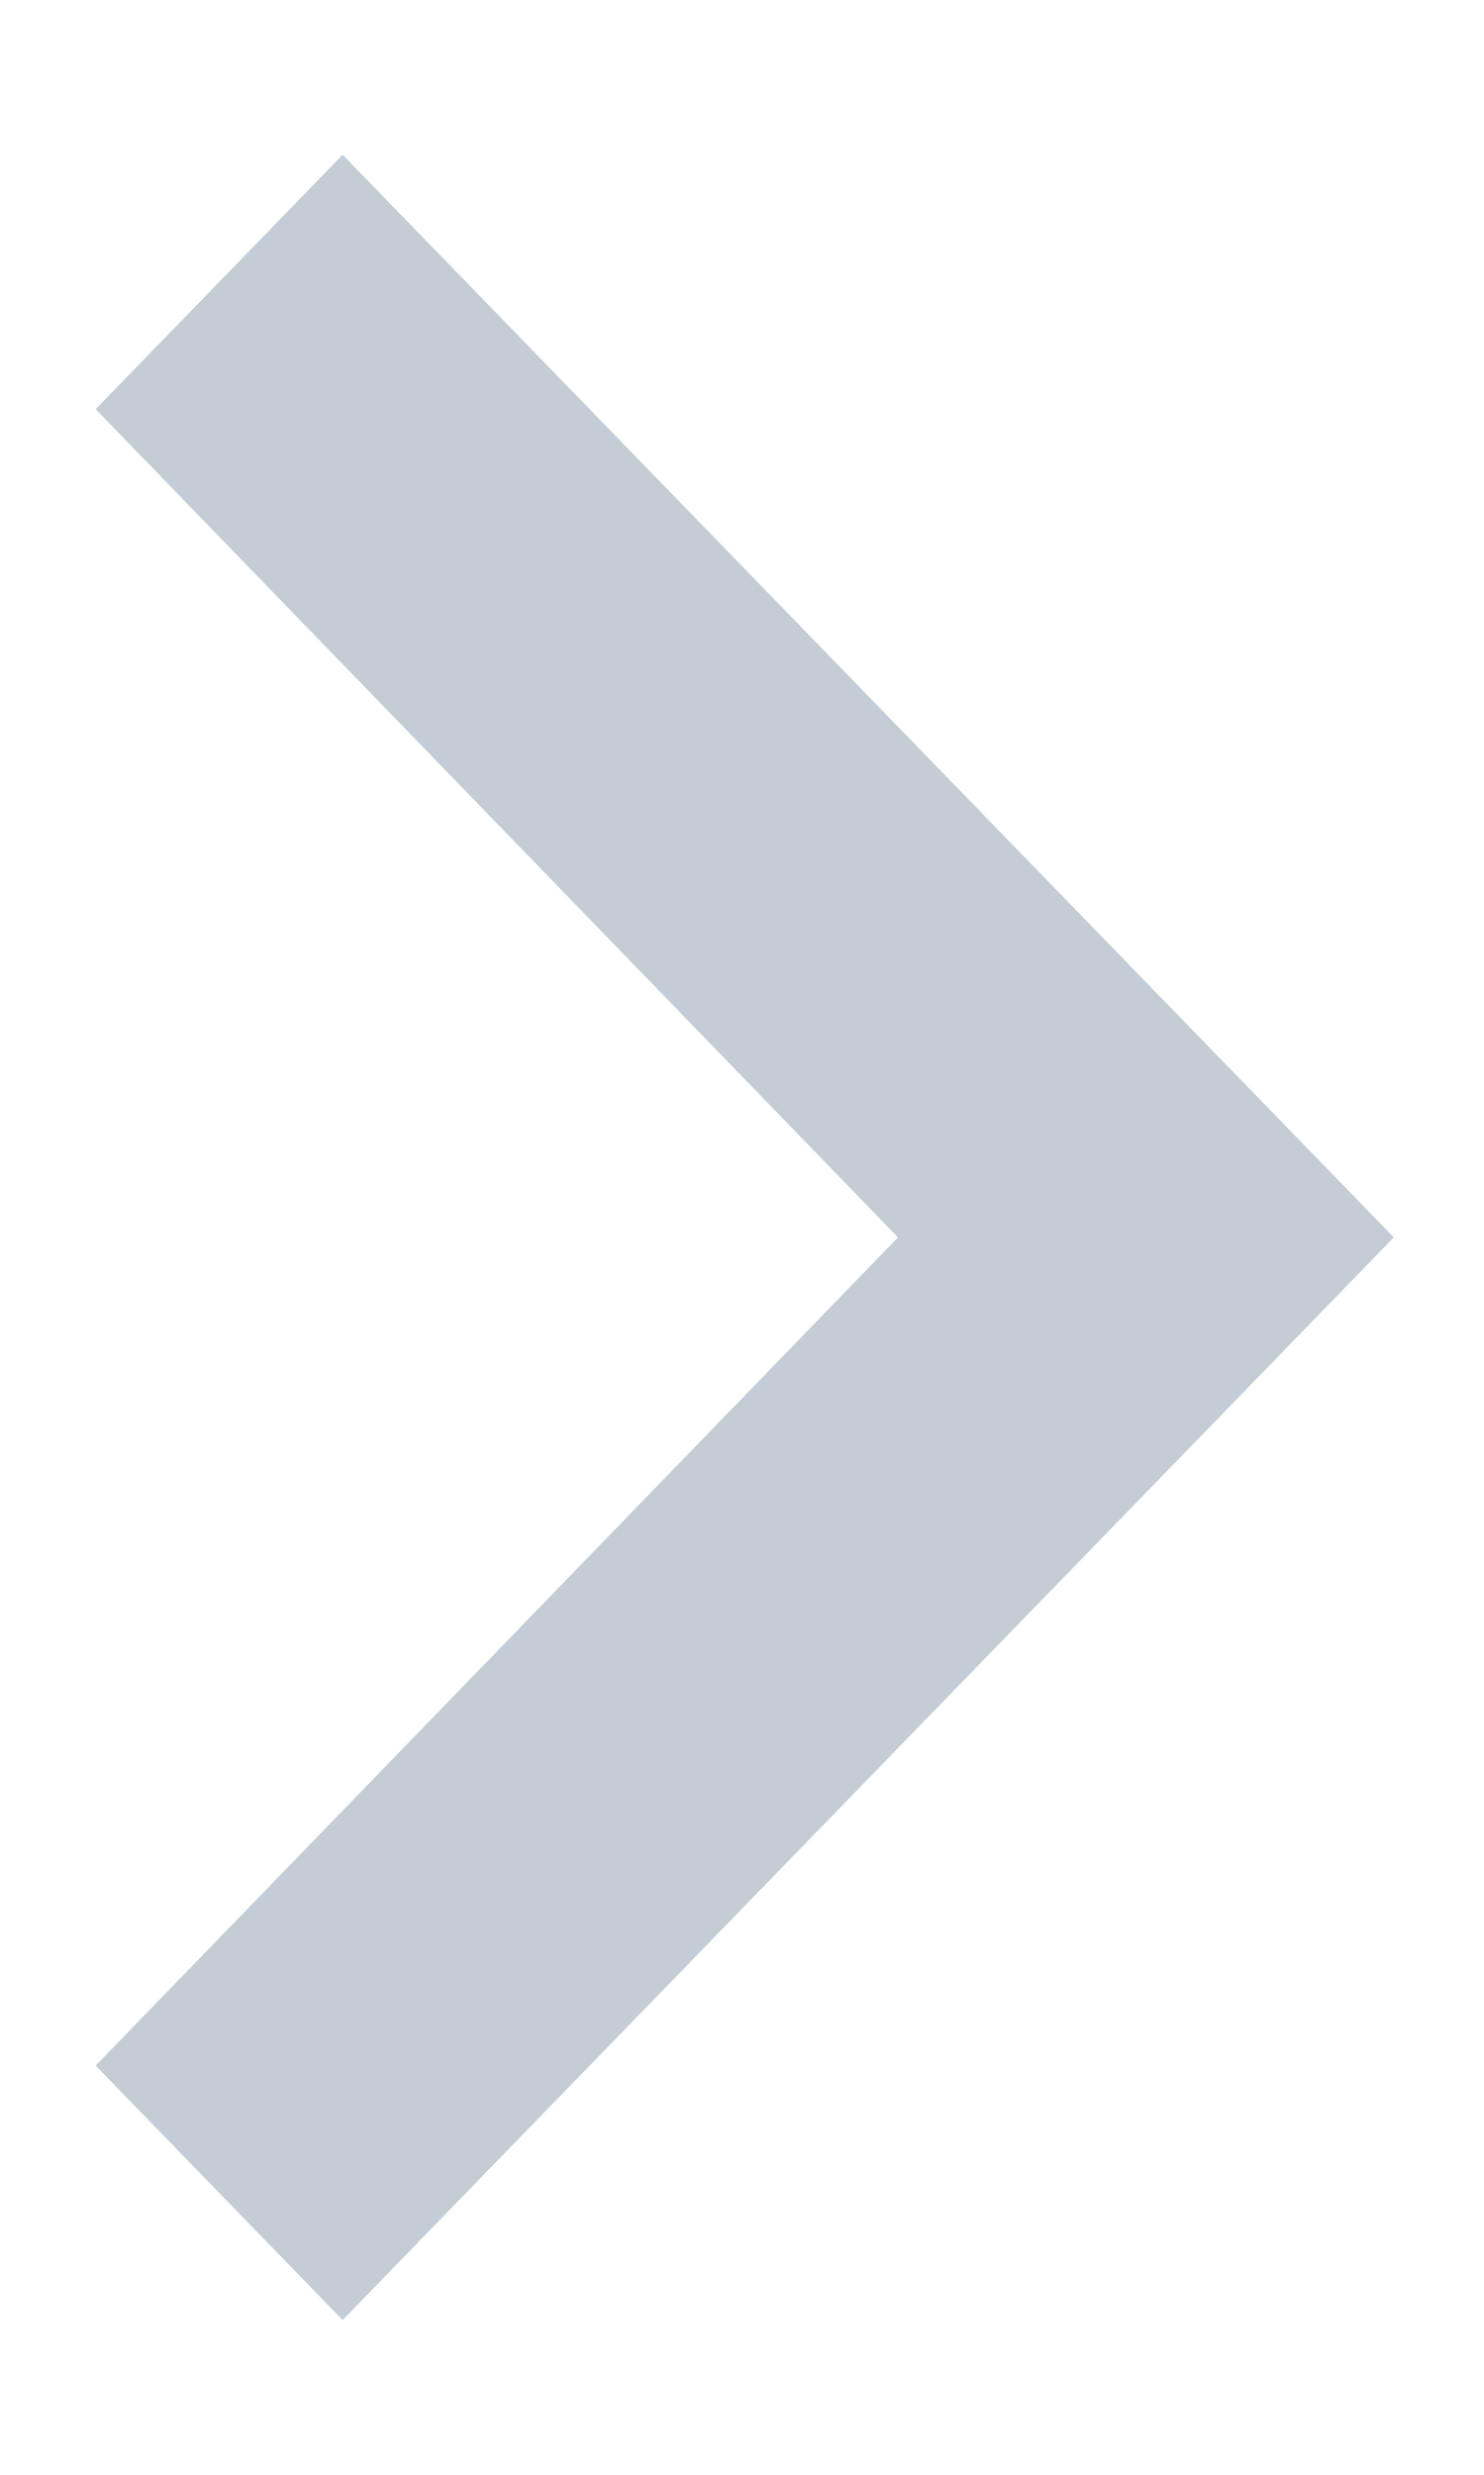 <svg width="9" height="15" viewBox="0 0 9 15" fill="none" xmlns="http://www.w3.org/2000/svg">
<path d="M0.58 12.52L5.446 7.5L0.58 2.48L2.078 0.938L8.453 7.5L2.078 14.062L0.58 12.52Z" fill="#C4CDD5"/>
</svg>
